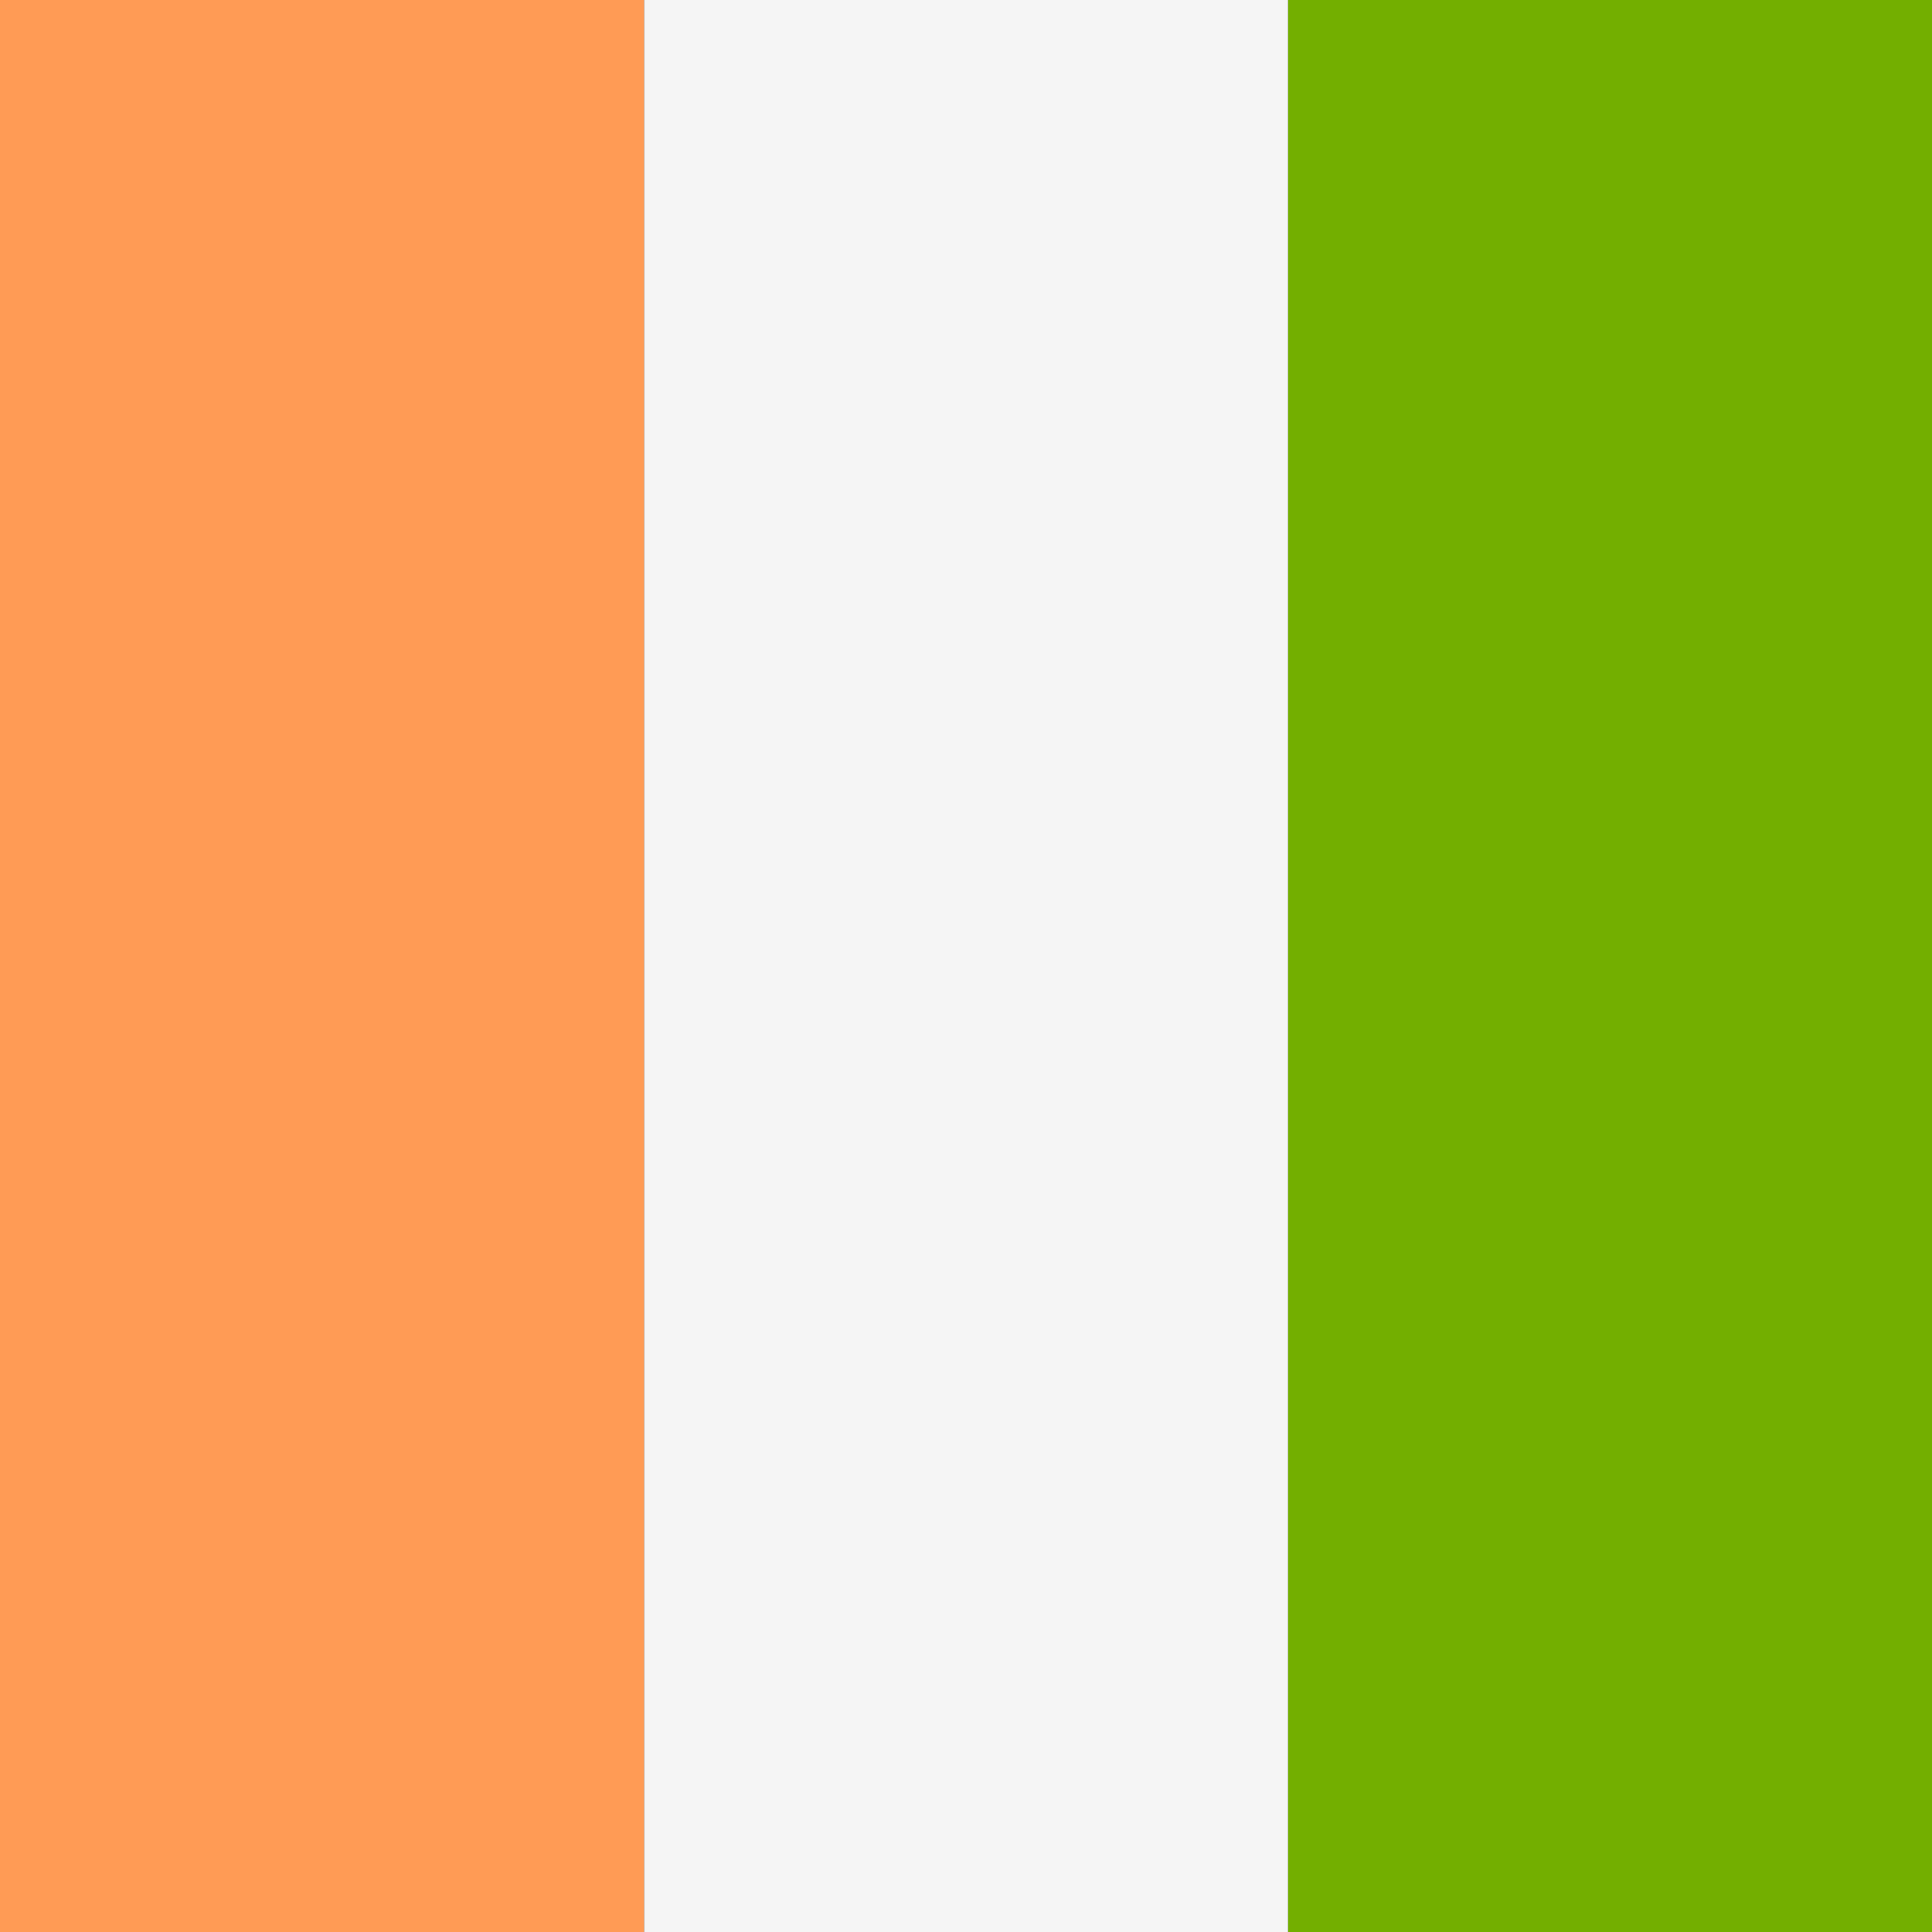 <svg xmlns="http://www.w3.org/2000/svg" xmlns:xlink="http://www.w3.org/1999/xlink" id="Layer_1" x="0" y="0" version="1.1" viewBox="0 0 512 512" style="enable-background:new 0 0 512 512" xml:space="preserve"><rect x="0" y="0" width="512" height="512" fill="#333333" stroke="none"/><rect x="341.33" style="fill:#73af00" width="170.67" height="512"/><rect x="170.67" style="fill:#f5f5f5" width="170.67" height="512"/><rect style="fill:#ff9b55" width="170.67" height="512"/></svg>